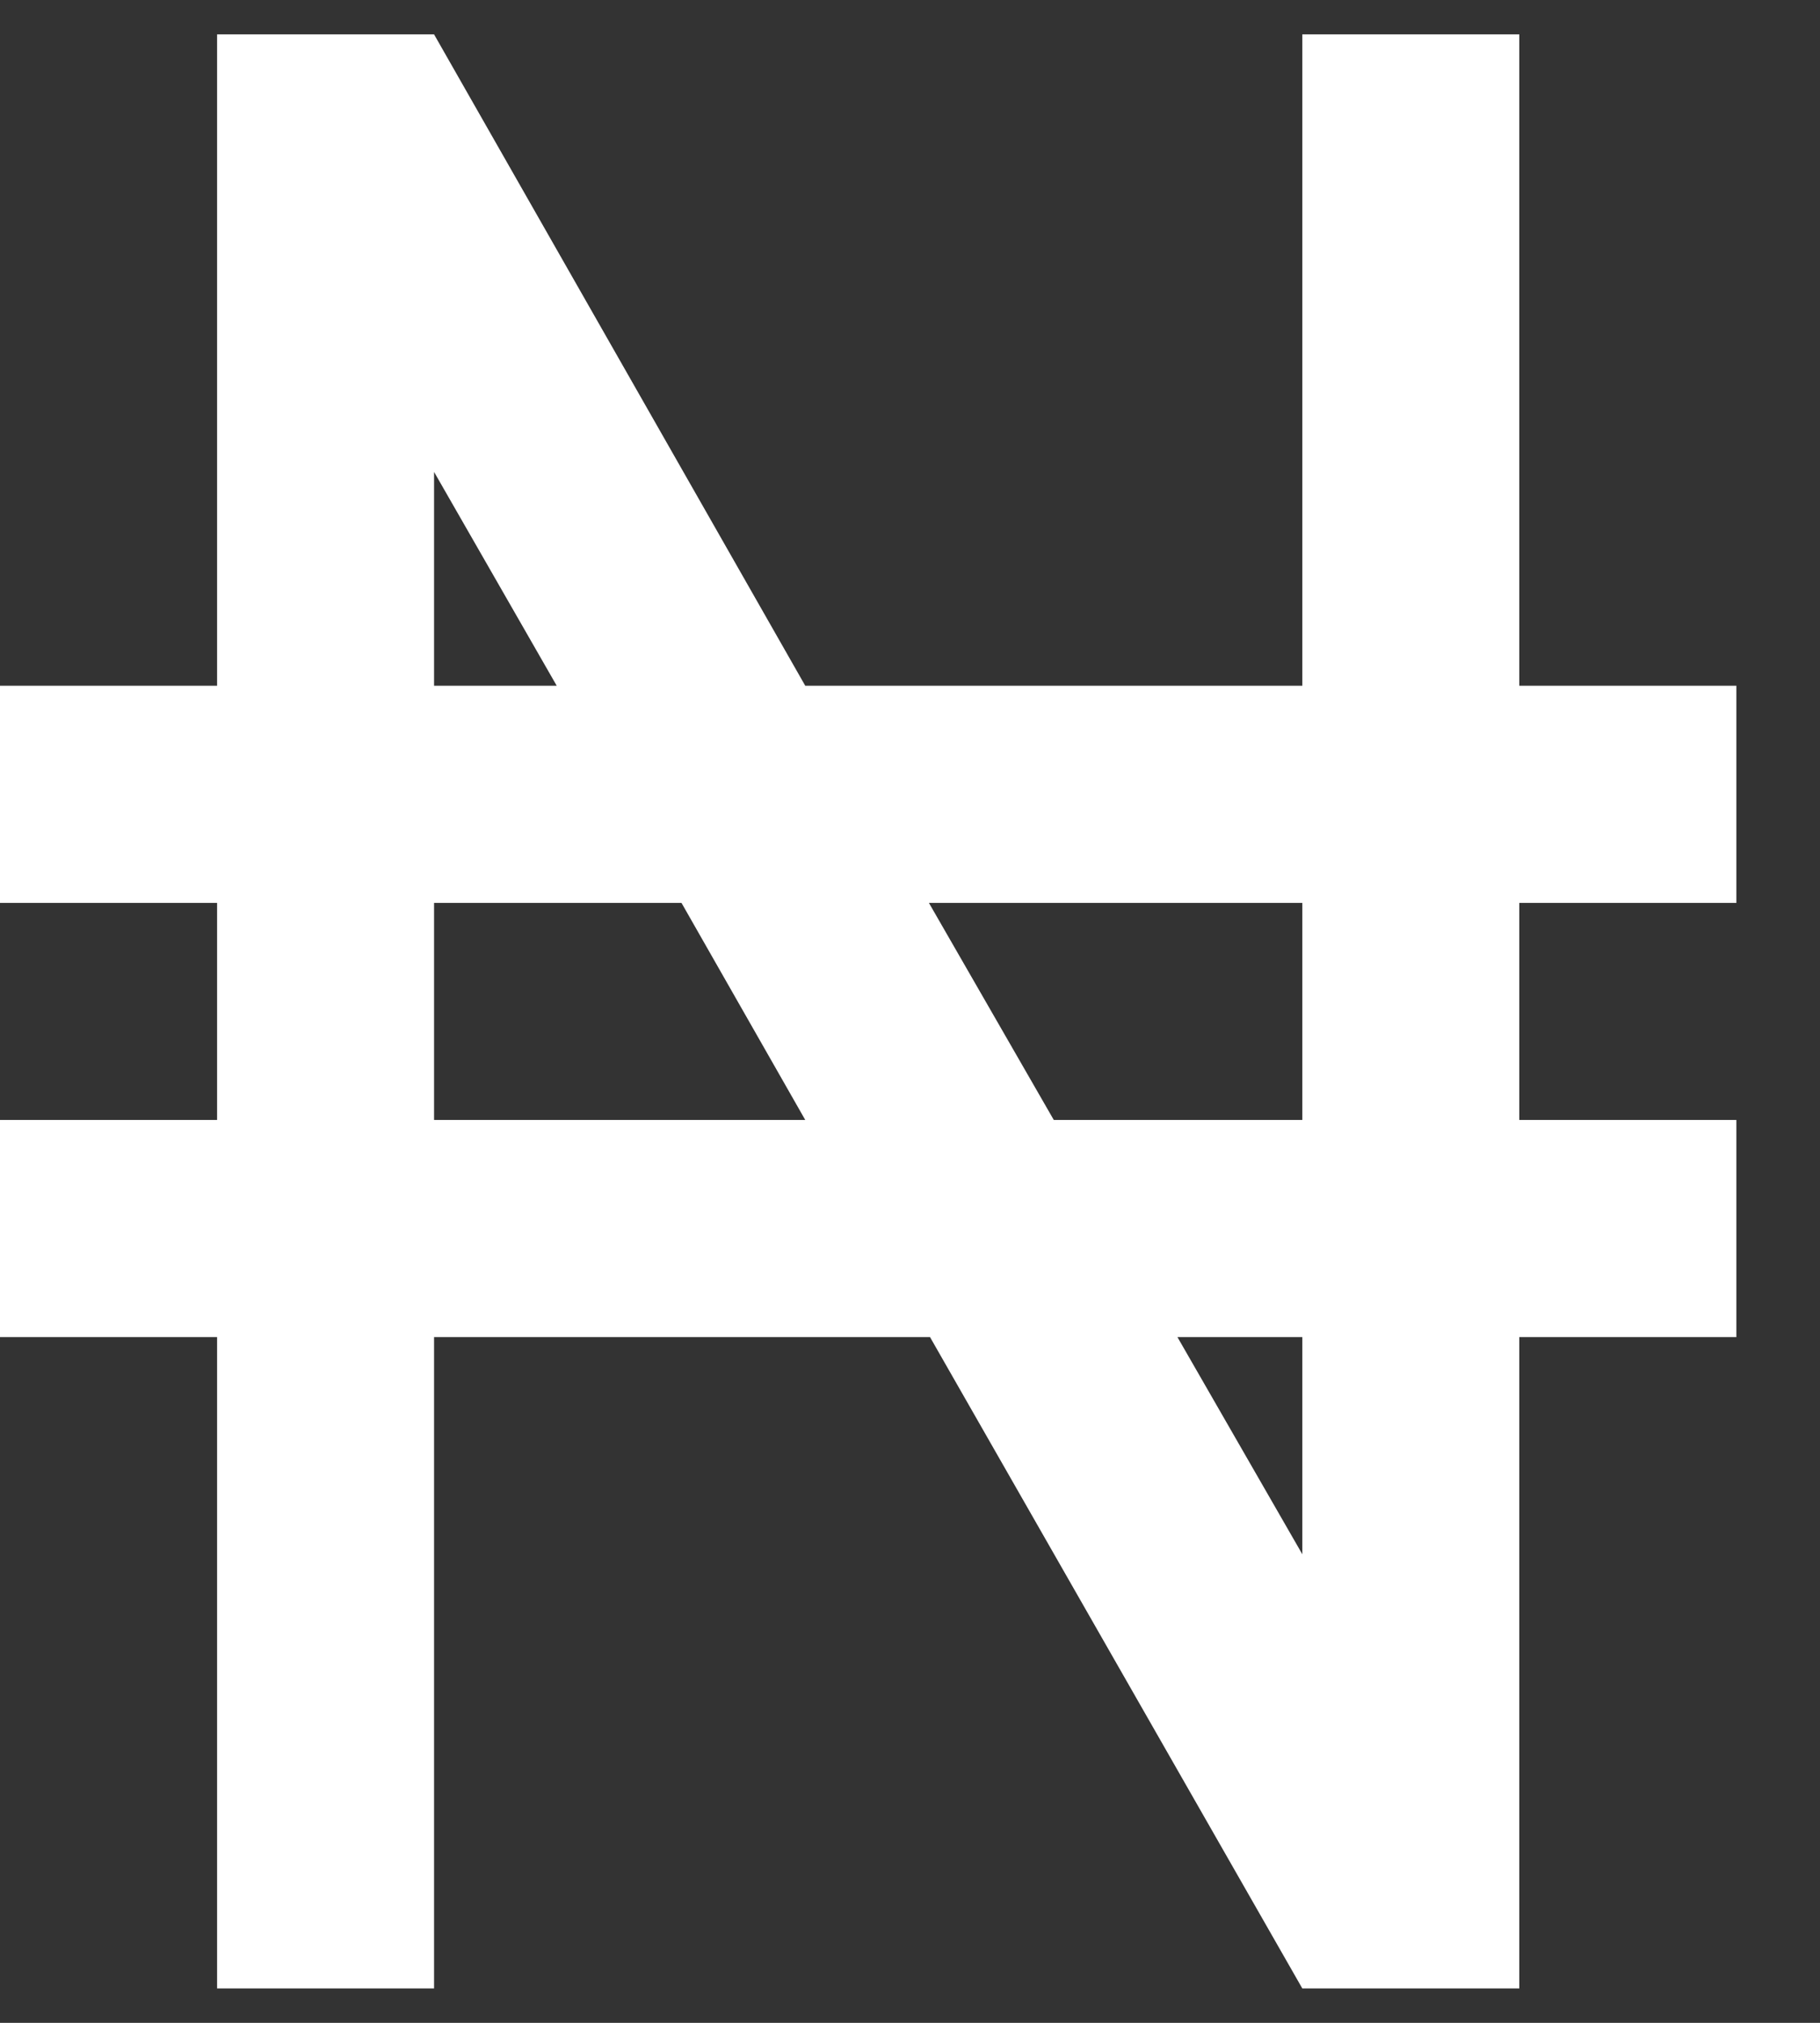 <svg width="18" height="20" viewBox="0 0 18 20" fill="none" xmlns="http://www.w3.org/2000/svg">
<rect x="0" y="0" width="18" height="20" fill="#333333" stroke="none"/>
<path d="M0 6.78H2.147V0.34H4.293L7.964 6.78H12.88V0.34H15.026V6.78H17.173V8.927H15.026V11.073H17.173V13.22H15.026V19.66H12.88L9.198 13.22H4.293V19.66H2.147V13.22H0V11.073H2.147V8.927H0V6.78ZM4.293 6.78H5.506L4.293 4.666V6.78ZM4.293 8.927V11.073H7.964L6.74 8.927H4.293ZM12.88 15.367V13.22H11.645L12.88 15.367ZM9.187 8.927L10.422 11.073H12.88V8.927H9.187Z" fill="white"/>
</svg>
